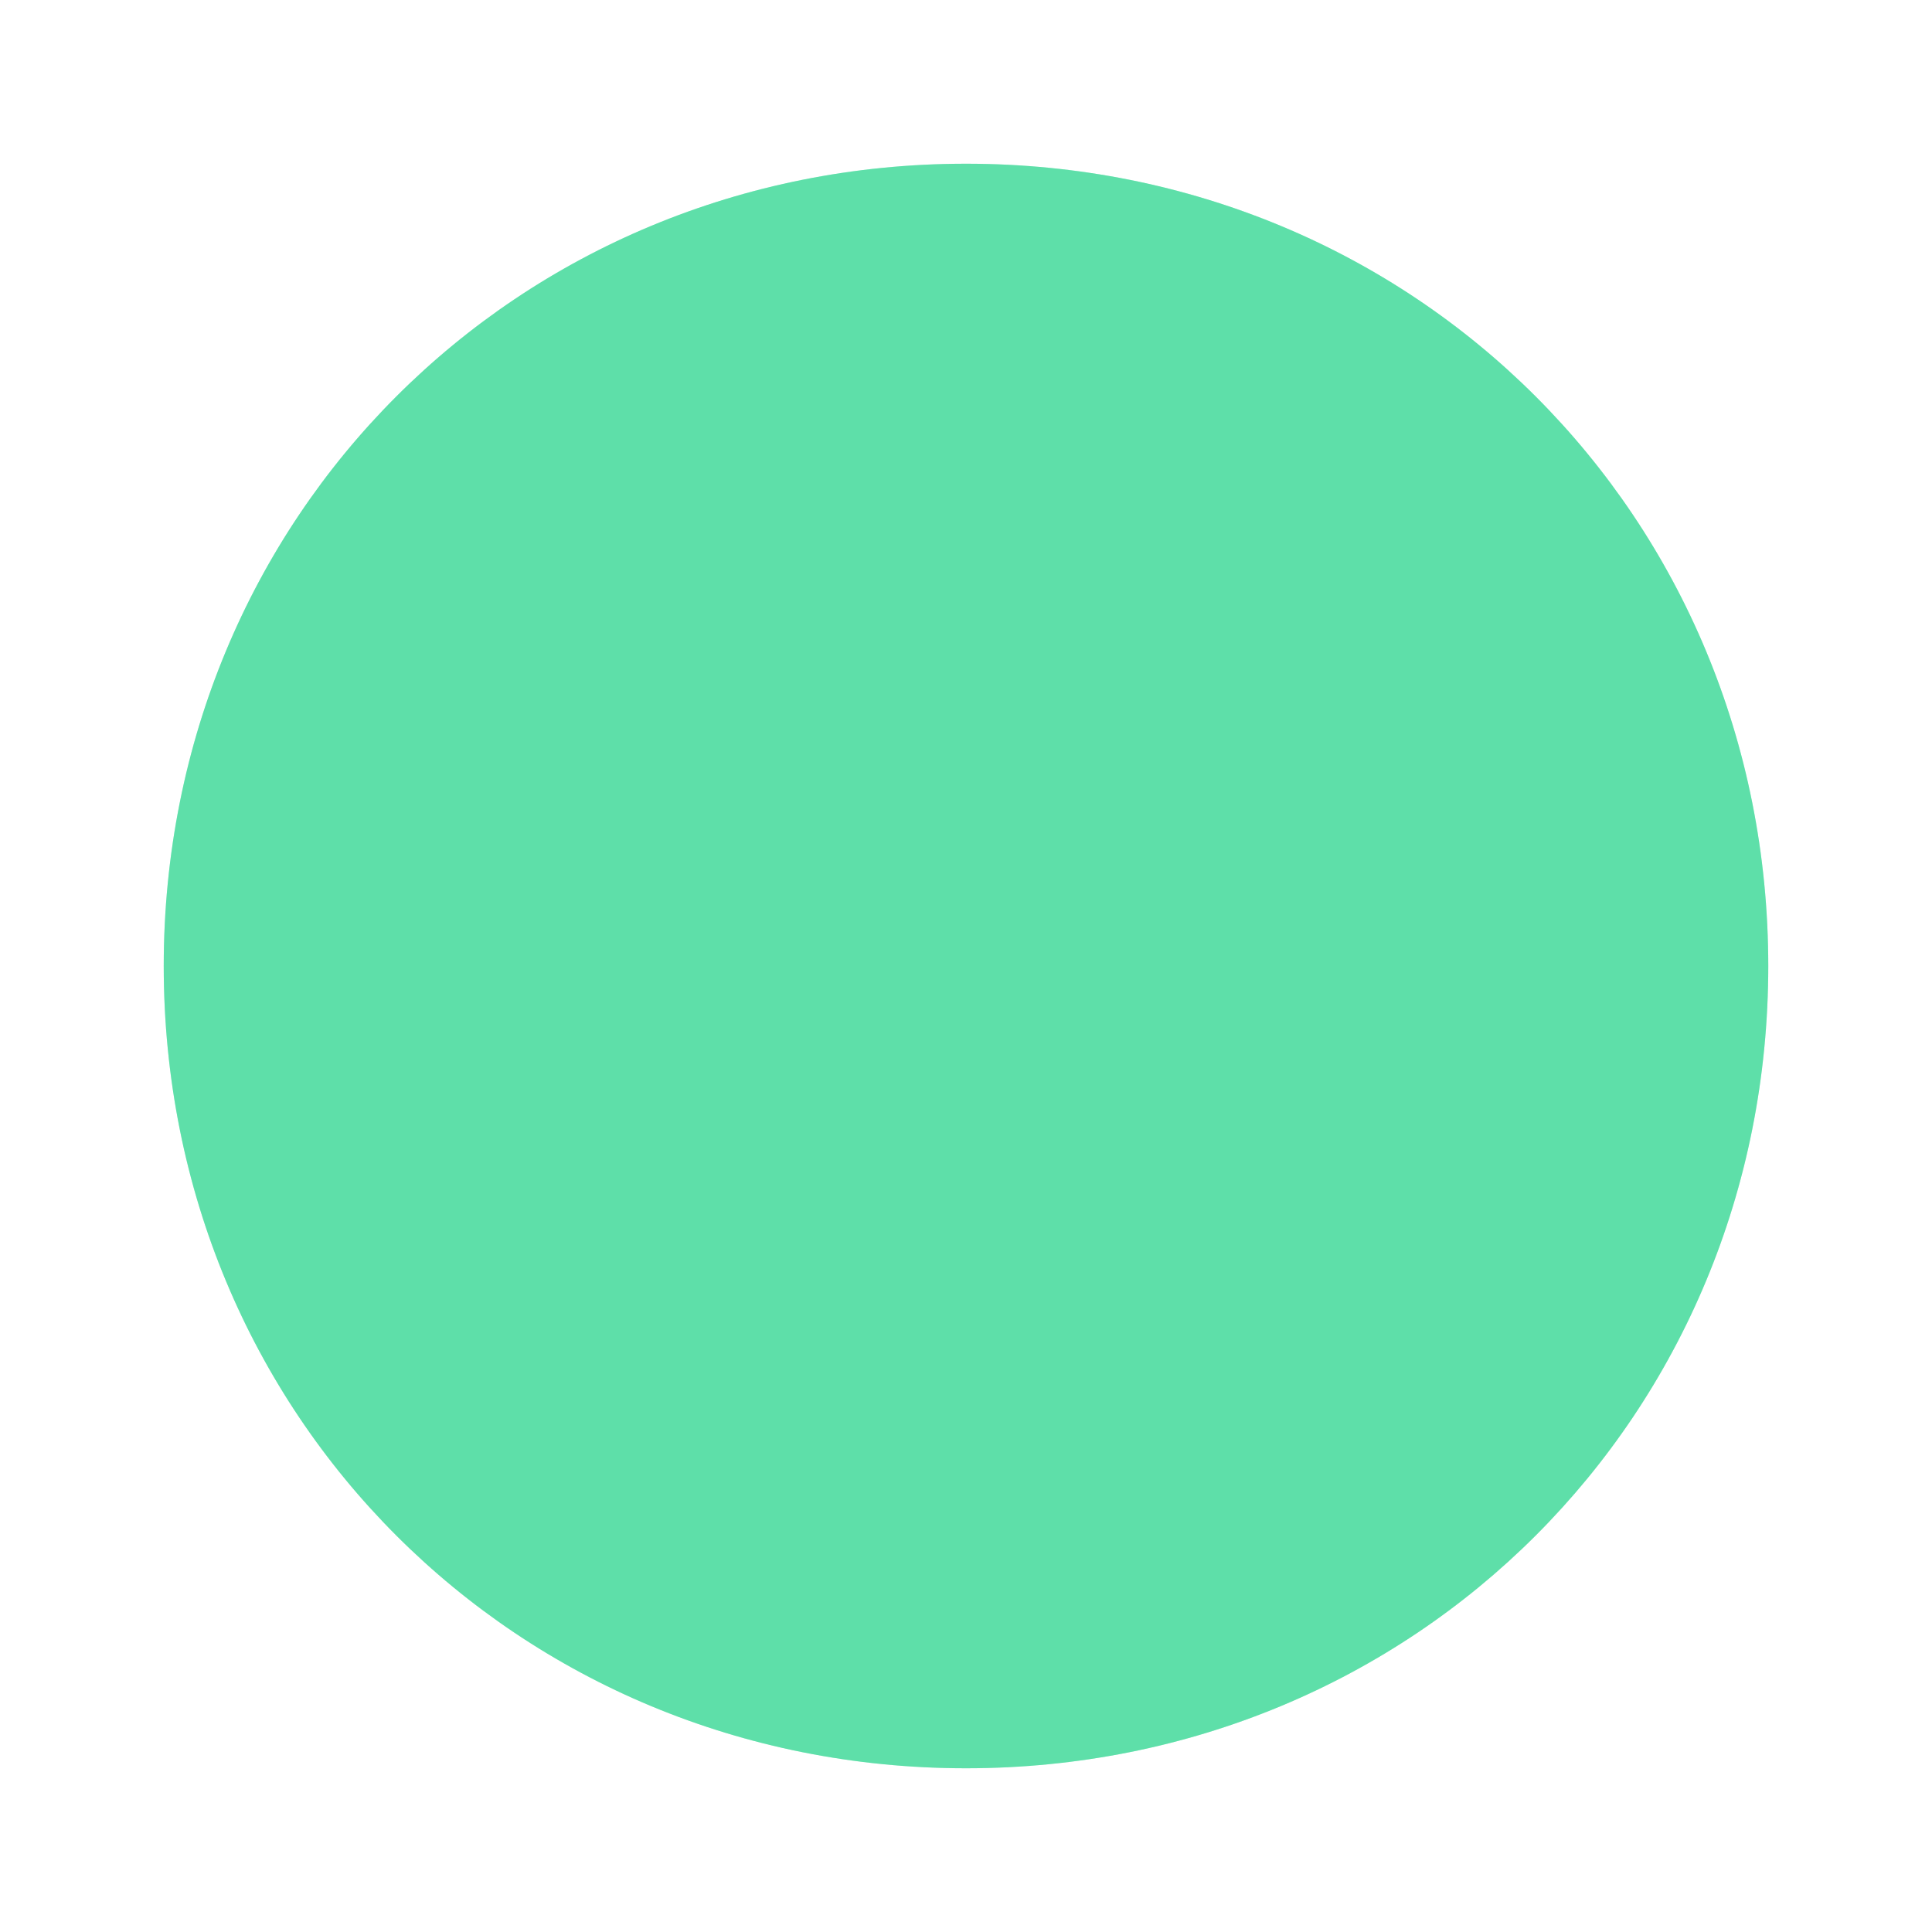 ﻿<?xml version="1.0" encoding="utf-8"?>
<svg version="1.1" xmlns:xlink="http://www.w3.org/1999/xlink" width="59px" height="59px" xmlns="http://www.w3.org/2000/svg">
  <defs>
    <filter x="295px" y="824px" width="59px" height="59px" filterUnits="userSpaceOnUse" id="filter510">
      <feOffset dx="0" dy="0" in="SourceAlpha" result="shadowOffsetInner" />
      <feGaussianBlur stdDeviation="2.5" in="shadowOffsetInner" result="shadowGaussian" />
      <feComposite in2="shadowGaussian" operator="atop" in="SourceAlpha" result="shadowComposite" />
      <feColorMatrix type="matrix" values="0 0 0 0 0.102  0 0 0 0 0.941  0 0 0 0 0.592  0 0 0 0.996 0  " in="shadowComposite" />
    </filter>
    <g id="widget511">
      <path d="M 324.5 829  C 338.22 829  349 839.78  349 853.5  C 349 867.22  338.22 878  324.5 878  C 310.78 878  300 867.22  300 853.5  C 300 839.78  310.78 829  324.5 829  Z " fill-rule="nonzero" fill="#2ad68e" stroke="none" fill-opacity="0.498" />
    </g>
  </defs>
  <g transform="matrix(1 0 0 1 -295 -824 )">
    <use xlink:href="#widget511" filter="url(#filter510)" />
    <use xlink:href="#widget511" />
  </g>
</svg>